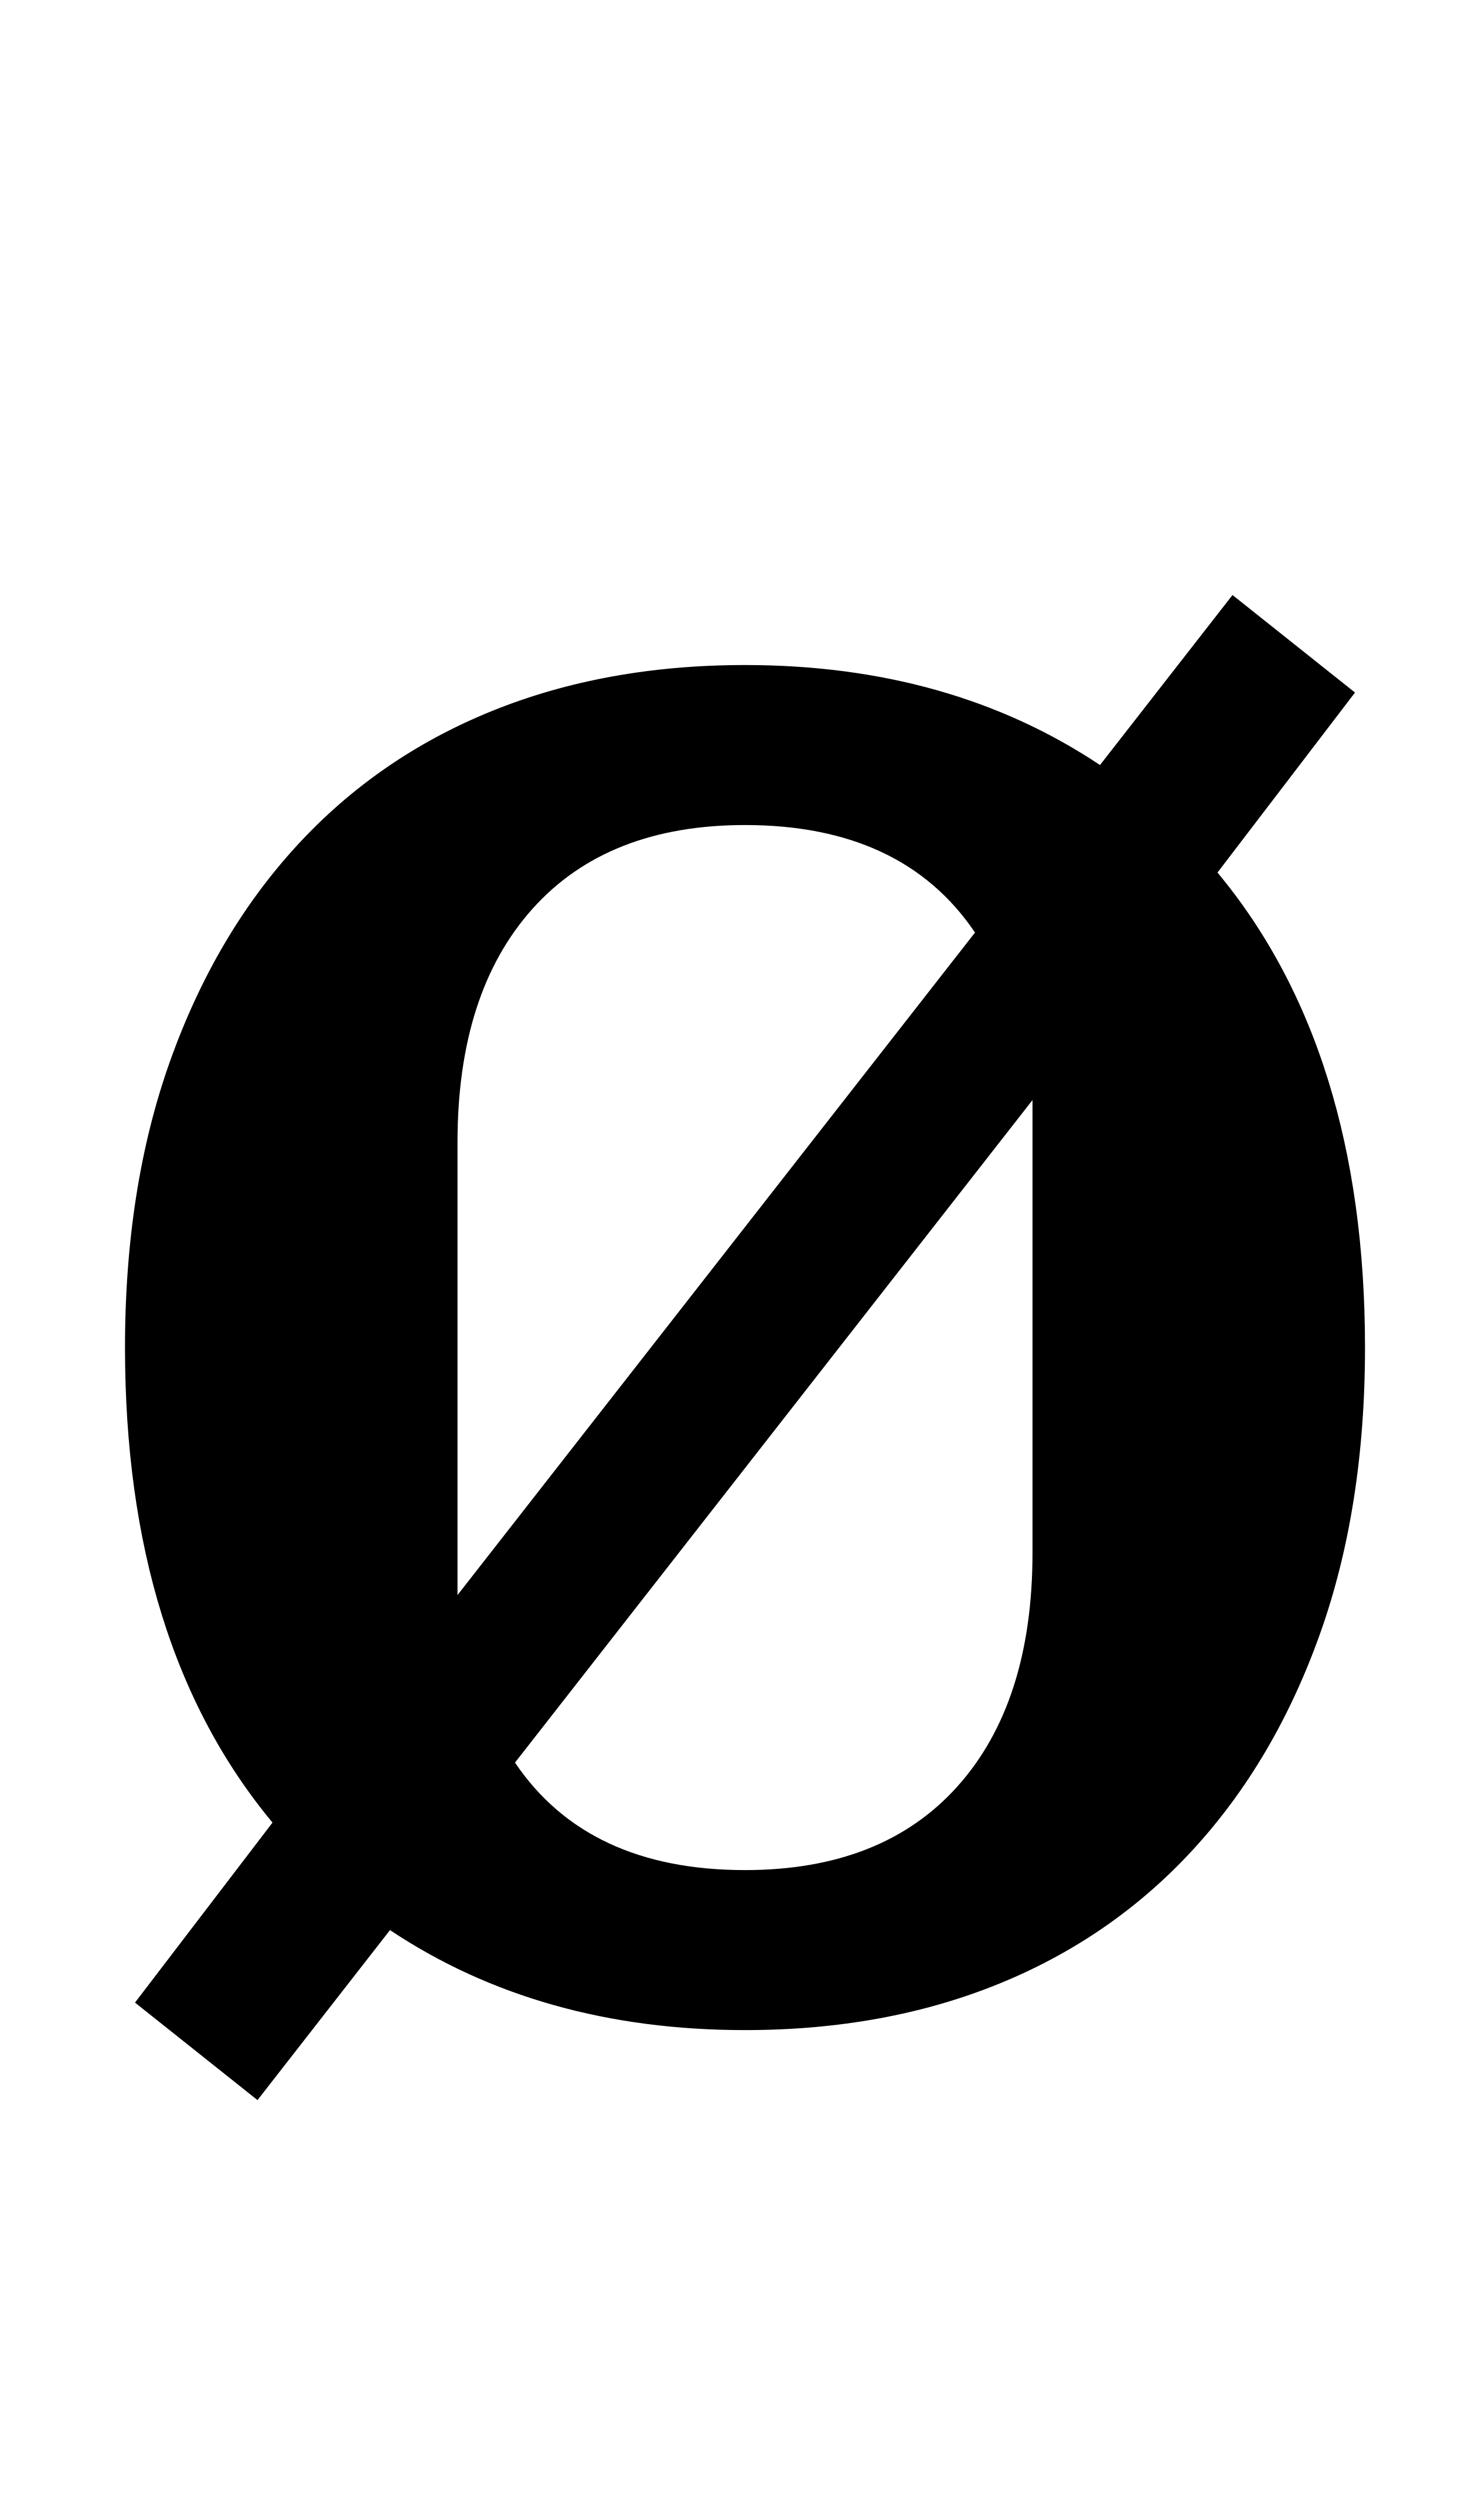<?xml version="1.0" standalone="no"?>
<!DOCTYPE svg PUBLIC "-//W3C//DTD SVG 1.1//EN" "http://www.w3.org/Graphics/SVG/1.1/DTD/svg11.dtd" >
<svg xmlns="http://www.w3.org/2000/svg" xmlns:xlink="http://www.w3.org/1999/xlink" version="1.1" viewBox="-10 0 586 1000">
  <g transform="matrix(1 0 0 -1 0 800)">
   <path fill="currentColor"
d="M44 -1l55 72q-59 71 -59 190q0 64 18 114.5t50.5 86t78 54t101.5 18.5q82 0 142 -40l53 68l49 -39l-55 -72q59 -71 59 -190q0 -64 -18 -114.5t-50.5 -86t-78 -54t-101.5 -18.5q-82 0 -142 40l-53 -68zM173 162l207 265q-29 43 -92 43q-55 0 -85 -33.5t-30 -93.5v-181z
M288 52q55 0 85 33.5t30 93.5v181l-207 -265q29 -43 92 -43z" />
  </g>

</svg>
